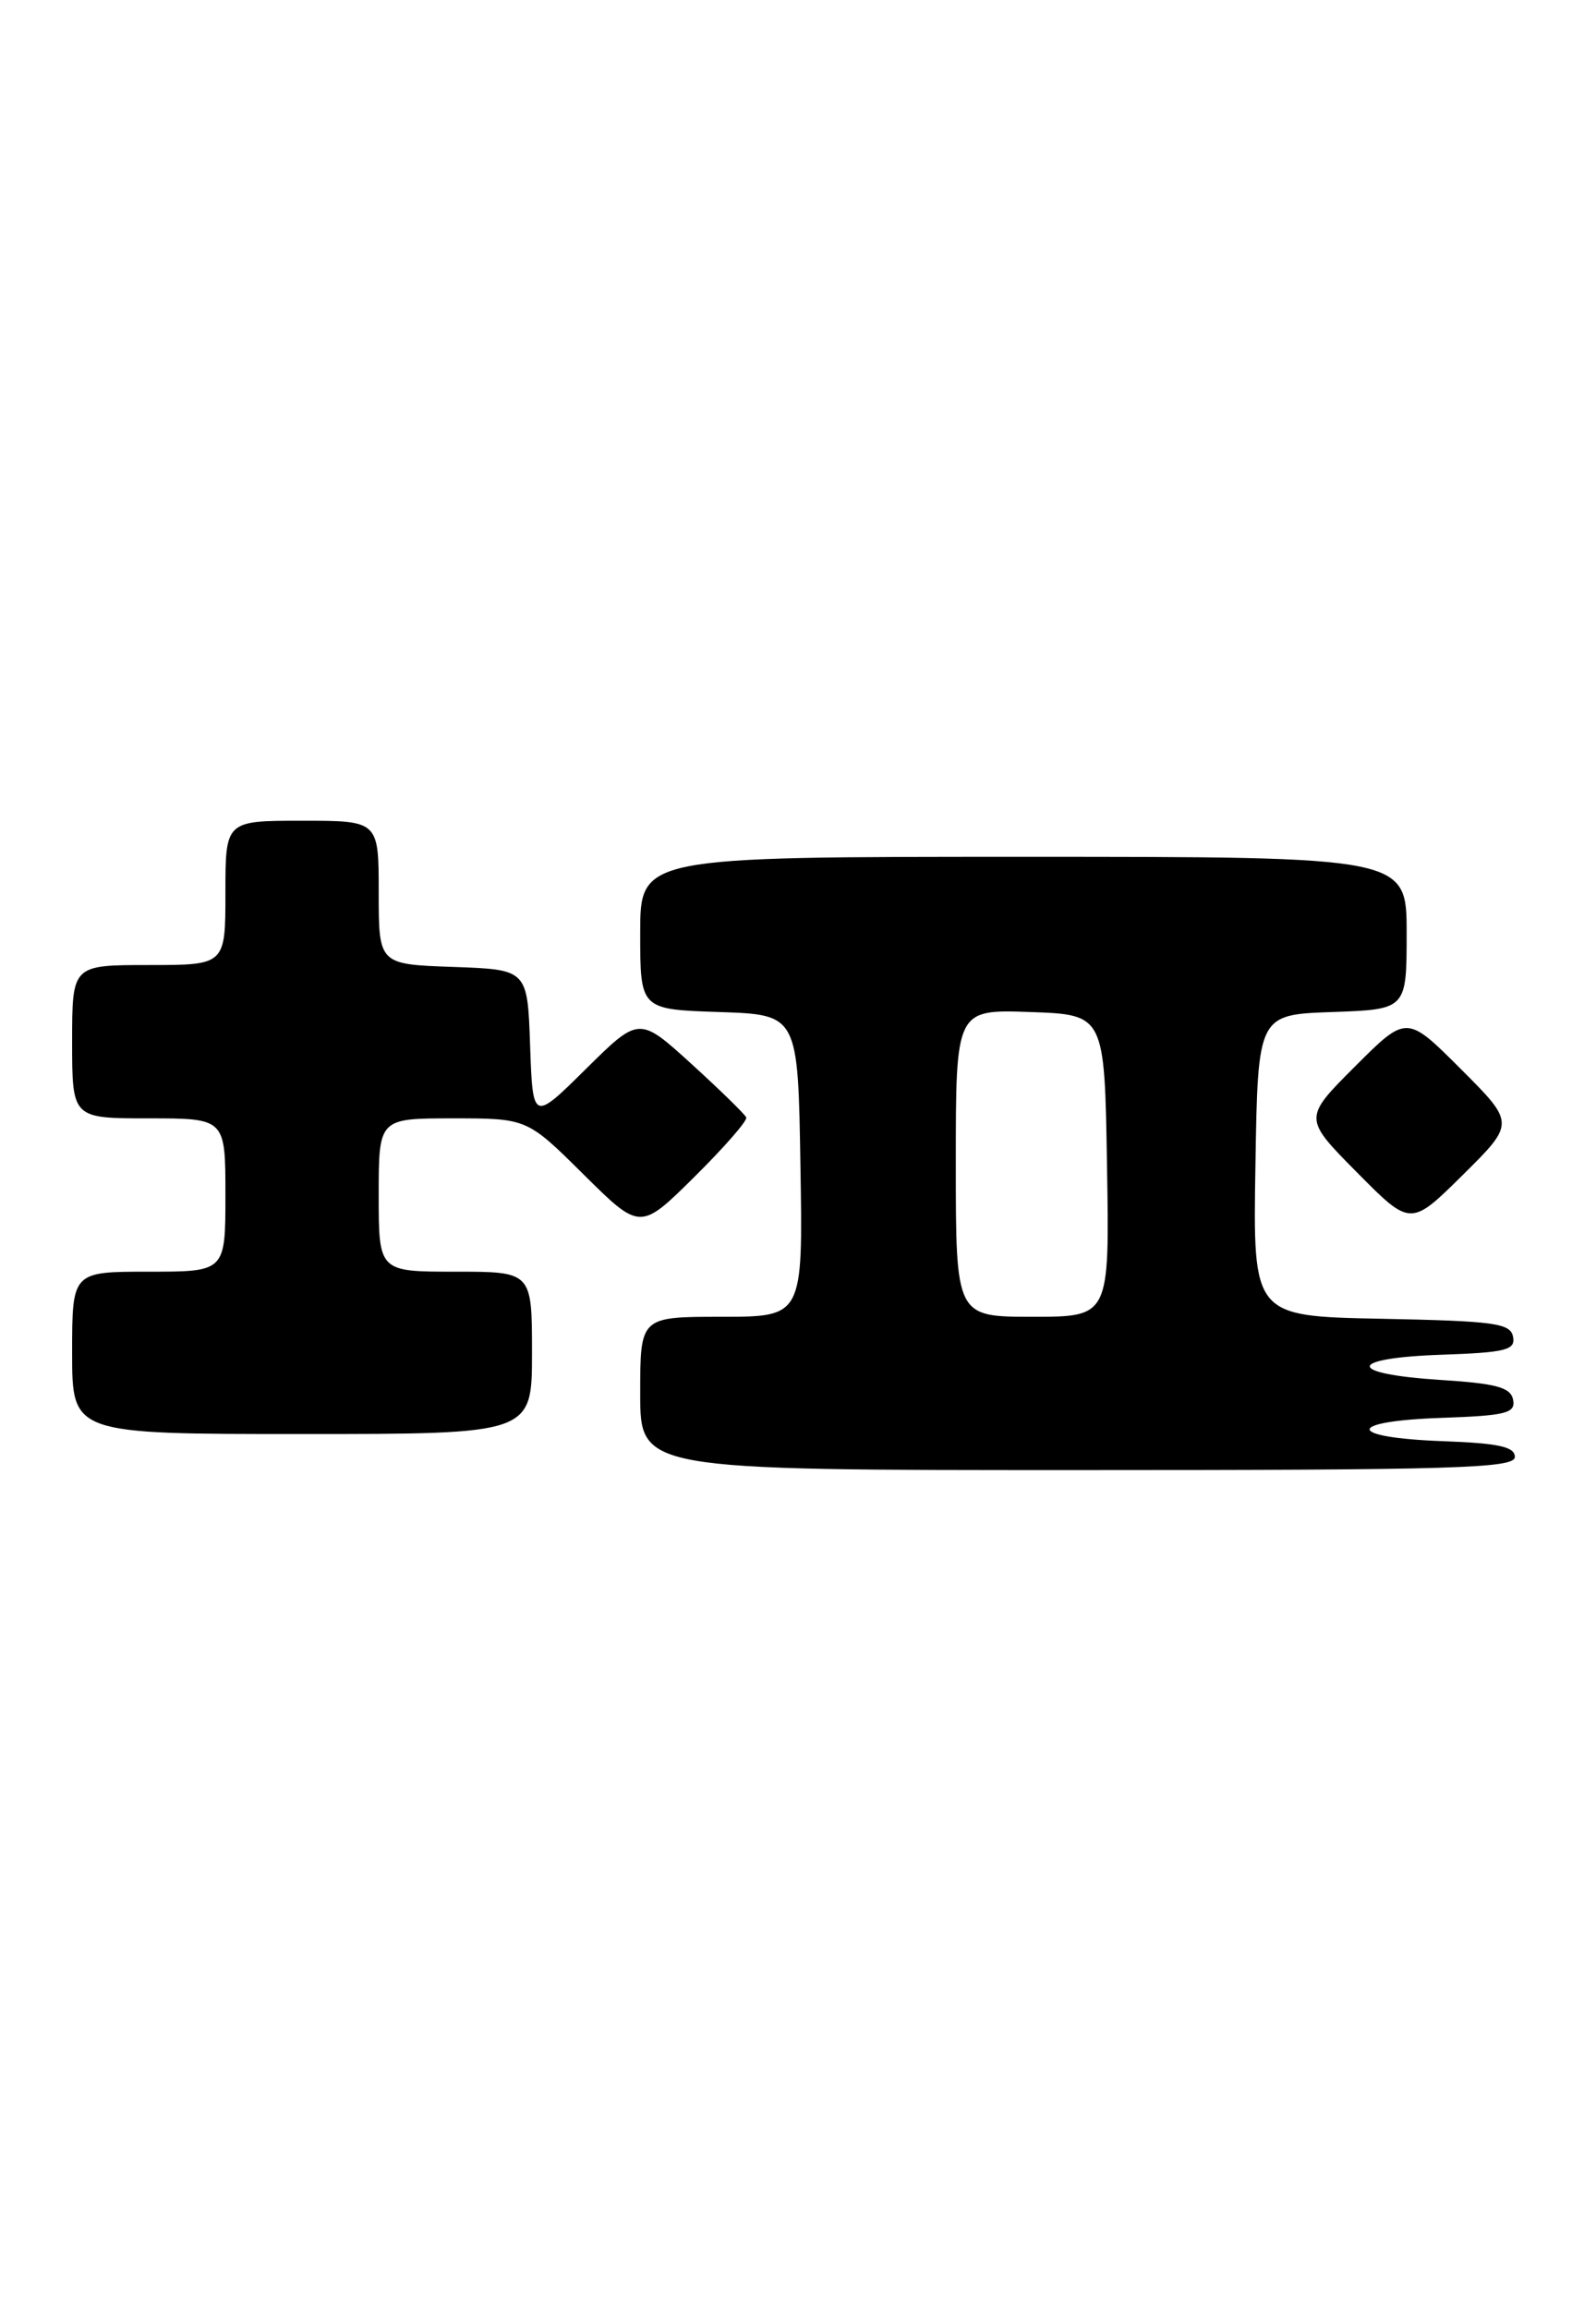 <?xml version="1.0" encoding="UTF-8" standalone="no"?>
<!DOCTYPE svg PUBLIC "-//W3C//DTD SVG 1.1//EN" "http://www.w3.org/Graphics/SVG/1.1/DTD/svg11.dtd" >
<svg xmlns="http://www.w3.org/2000/svg" xmlns:xlink="http://www.w3.org/1999/xlink" version="1.1" viewBox="0 0 177 256">
 <g >
 <path fill="currentColor"
d=" M 168.00 161.54 C 168.00 160.41 166.21 160.02 159.99 159.79 C 149.29 159.40 149.16 157.58 159.82 157.21 C 167.03 156.96 168.09 156.69 167.81 155.21 C 167.54 153.83 166.00 153.40 159.73 153.00 C 149.27 152.33 149.32 150.58 159.82 150.21 C 167.03 149.96 168.09 149.69 167.80 148.21 C 167.51 146.71 165.74 146.47 153.21 146.22 C 138.95 145.94 138.95 145.94 139.23 129.22 C 139.50 112.50 139.50 112.50 147.75 112.21 C 156.00 111.92 156.00 111.92 156.00 103.46 C 156.00 95.00 156.00 95.00 113.50 95.00 C 71.00 95.00 71.00 95.00 71.00 103.46 C 71.00 111.92 71.00 111.92 79.75 112.21 C 88.50 112.50 88.50 112.50 88.77 129.25 C 89.05 146.00 89.05 146.00 80.02 146.00 C 71.00 146.00 71.00 146.00 71.00 154.50 C 71.00 163.00 71.00 163.00 119.50 163.00 C 161.35 163.00 168.00 162.80 168.00 161.54 Z  M 59.00 150.00 C 59.00 141.00 59.00 141.00 50.50 141.00 C 42.00 141.00 42.00 141.00 42.00 132.50 C 42.00 124.00 42.00 124.00 50.22 124.00 C 58.45 124.00 58.45 124.00 64.72 130.22 C 71.00 136.44 71.00 136.44 77.01 130.49 C 80.31 127.22 82.90 124.26 82.76 123.90 C 82.62 123.55 79.88 120.88 76.69 117.97 C 70.88 112.69 70.88 112.69 64.98 118.52 C 59.09 124.35 59.09 124.35 58.79 115.93 C 58.50 107.50 58.50 107.50 50.25 107.21 C 42.00 106.92 42.00 106.92 42.00 98.96 C 42.00 91.00 42.00 91.00 33.50 91.00 C 25.00 91.00 25.00 91.00 25.00 99.00 C 25.00 107.00 25.00 107.00 16.50 107.00 C 8.00 107.00 8.00 107.00 8.00 115.50 C 8.00 124.00 8.00 124.00 16.50 124.00 C 25.00 124.00 25.00 124.00 25.00 132.50 C 25.00 141.00 25.00 141.00 16.50 141.00 C 8.00 141.00 8.00 141.00 8.00 150.00 C 8.00 159.00 8.00 159.00 33.50 159.00 C 59.00 159.00 59.00 159.00 59.00 150.00 Z  M 162.01 118.53 C 156.00 112.52 156.00 112.52 150.27 118.25 C 144.54 123.98 144.54 123.98 150.49 129.99 C 156.44 136.00 156.44 136.00 162.23 130.27 C 168.02 124.54 168.02 124.54 162.01 118.53 Z  M 106.00 128.96 C 106.00 111.92 106.00 111.92 114.25 112.21 C 122.50 112.50 122.50 112.50 122.77 129.25 C 123.05 146.00 123.05 146.00 114.52 146.00 C 106.00 146.00 106.00 146.00 106.00 128.96 Z "/>
</g>
</svg>